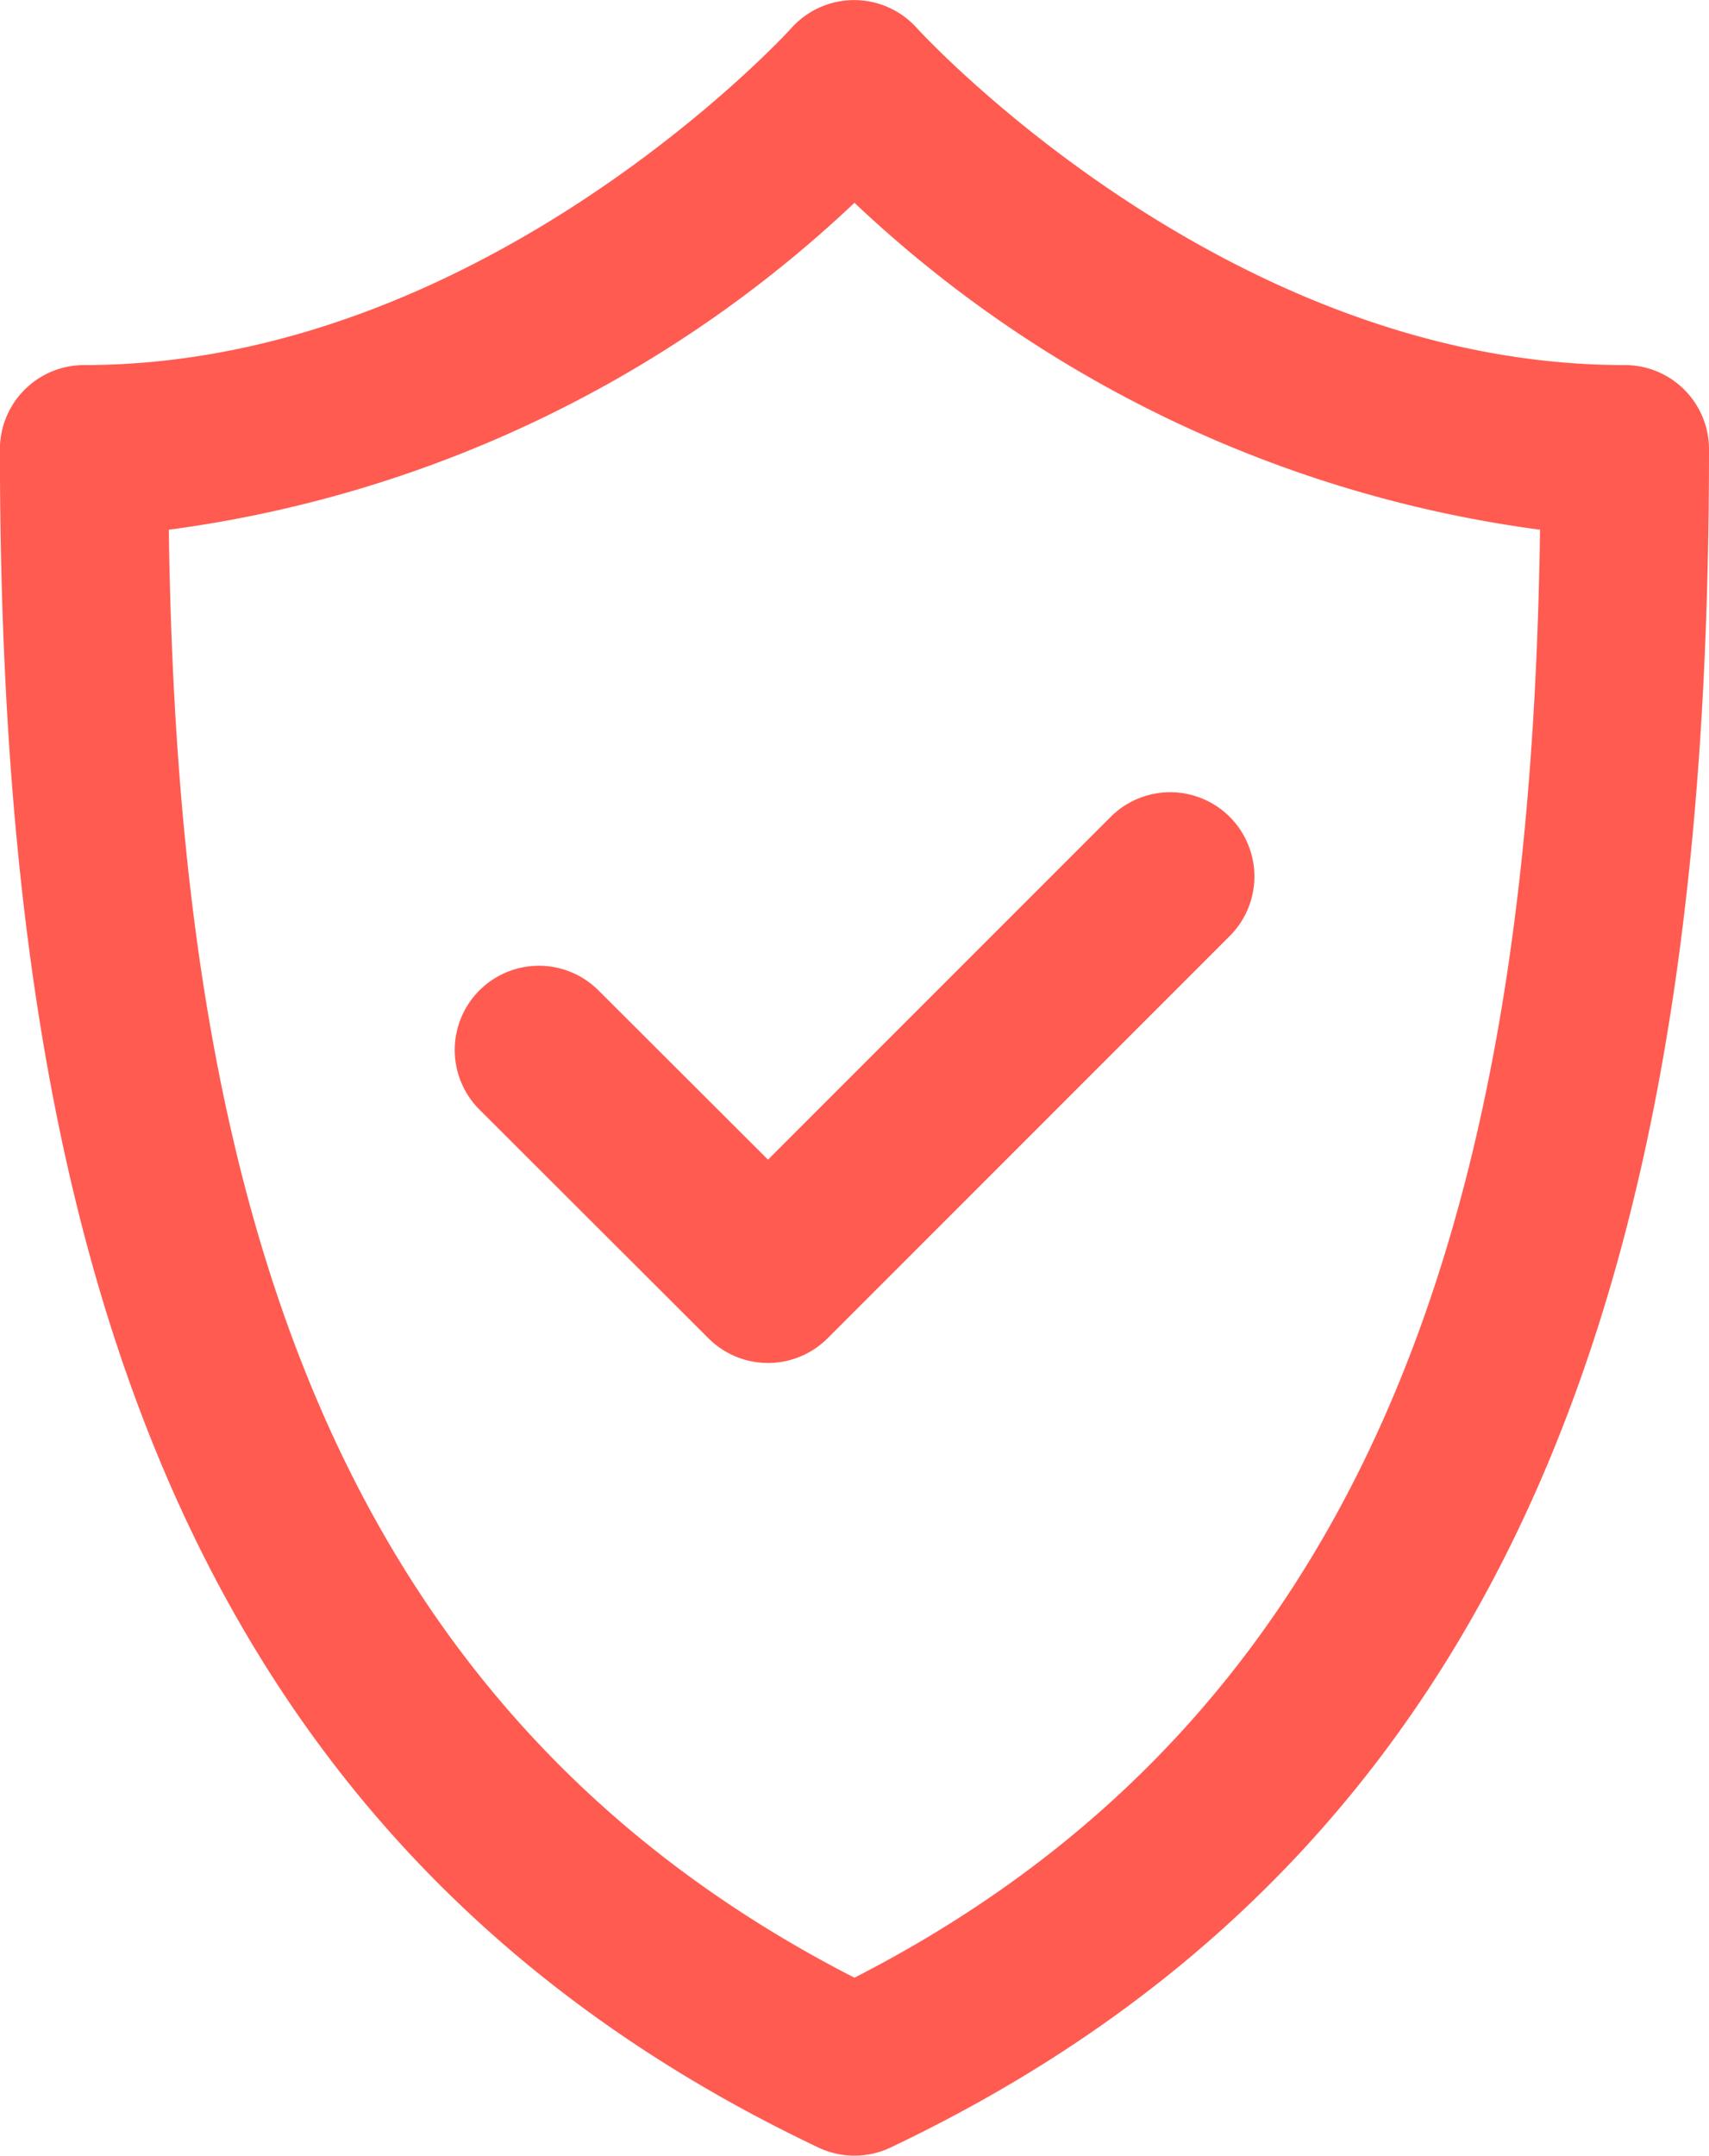 <svg xmlns="http://www.w3.org/2000/svg" width="23.881" height="30.116" viewBox="0 0 23.881 30.116">
  <path id="shield_2_" data-name="shield (2)" d="M22.7,5.1c-5.559,0-9.817-4.63-9.888-4.709a1.178,1.178,0,0,0-1.751,0C11.023.436,6.755,5.1,1.177,5.1A1.176,1.176,0,0,0,0,6.275C0,16.614,2.086,25.56,11.436,30a1.177,1.177,0,0,0,1.01,0c9.371-4.452,11.436-13.428,11.436-23.727A1.176,1.176,0,0,0,22.7,5.1ZM11.941,27.628C4.278,23.707,2.478,16.072,2.36,7.4a17.237,17.237,0,0,0,9.581-4.567A17.238,17.238,0,0,0,21.521,7.4C21.4,16.074,19.6,23.707,11.941,27.628ZM10.733,16.2l4.788-4.788a1.176,1.176,0,0,1,1.664,1.664l-5.62,5.62a1.177,1.177,0,0,1-1.664,0L6.7,15.5a1.176,1.176,0,1,1,1.664-1.664Zm0,0" transform="translate(-0.001 0)" fill="#ff5b51"/>
</svg>
